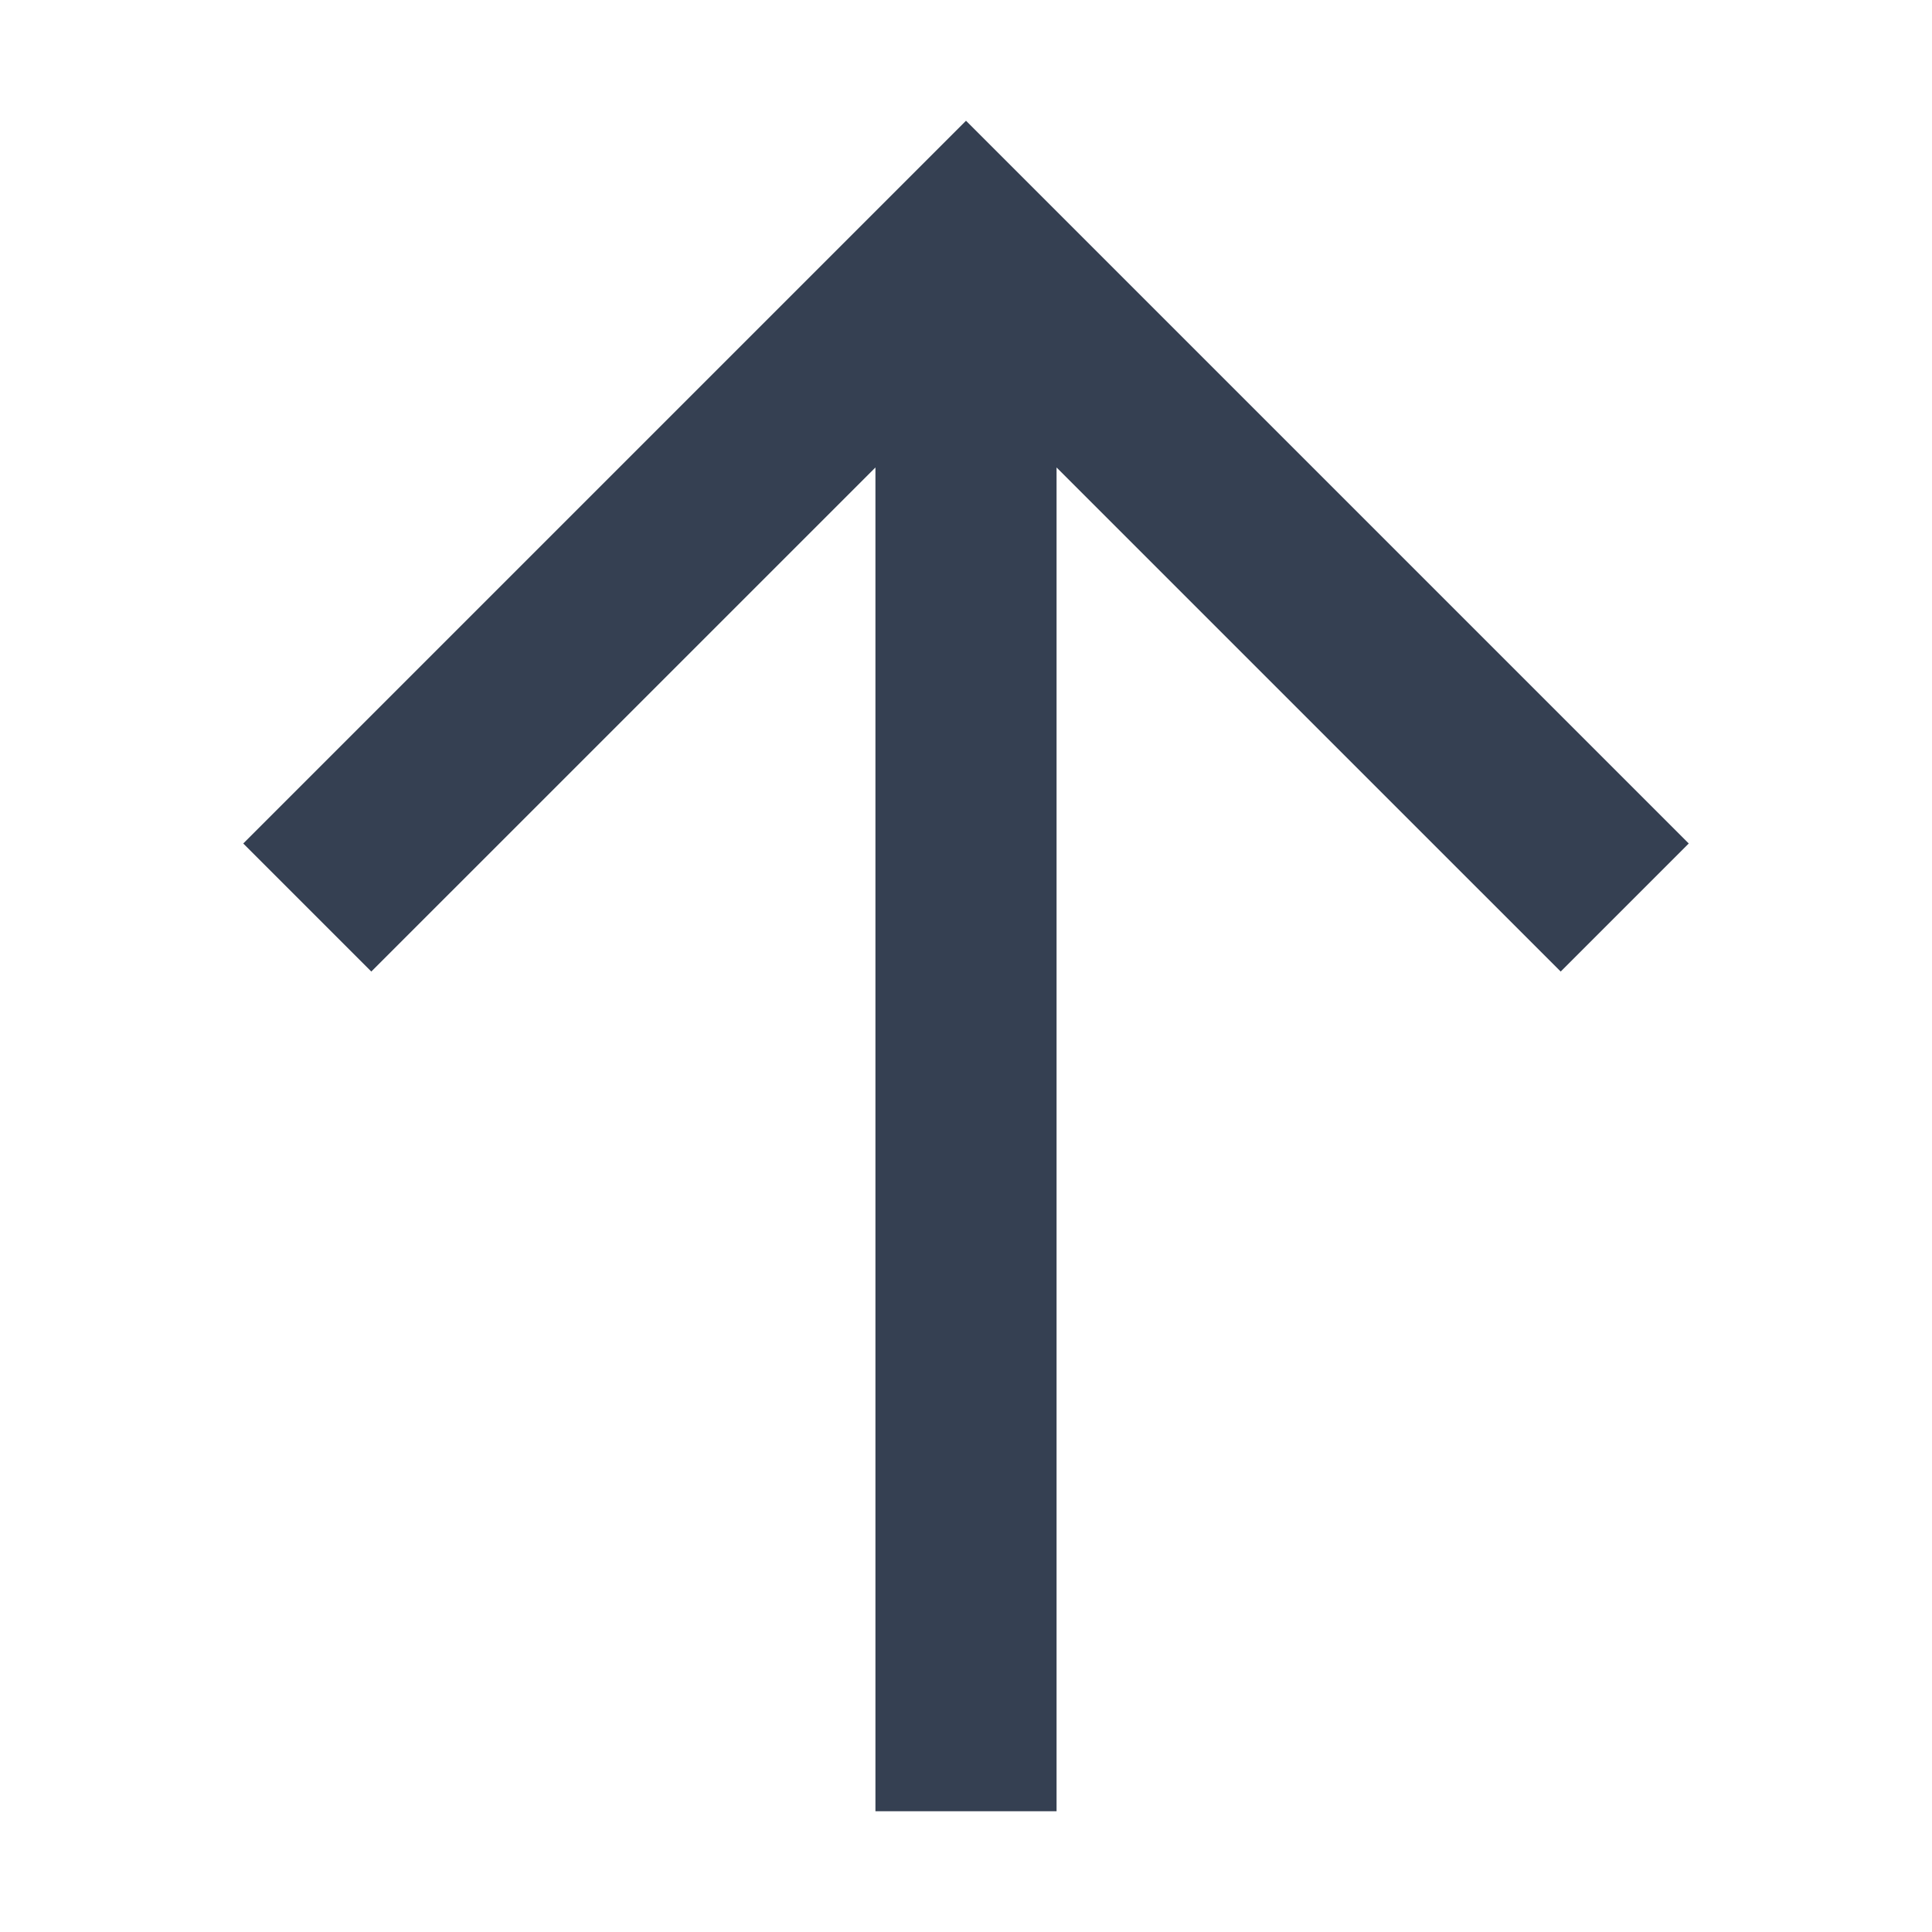 <svg xmlns="http://www.w3.org/2000/svg" width="32" height="32" viewBox="0 0 32 32"><defs><style>.a{fill:none;}.b{fill:#354052;fill-rule:evenodd;}</style></defs><title>sort_ascending</title><rect class="a" width="32" height="32"/><rect class="a" width="32" height="32"/><polygon class="b" points="17.5 30 17.5 7.743 25.85 16.092 27.971 13.971 16 2 4.029 13.971 6.15 16.092 14.5 7.743 14.5 30 17.5 30"/></svg>